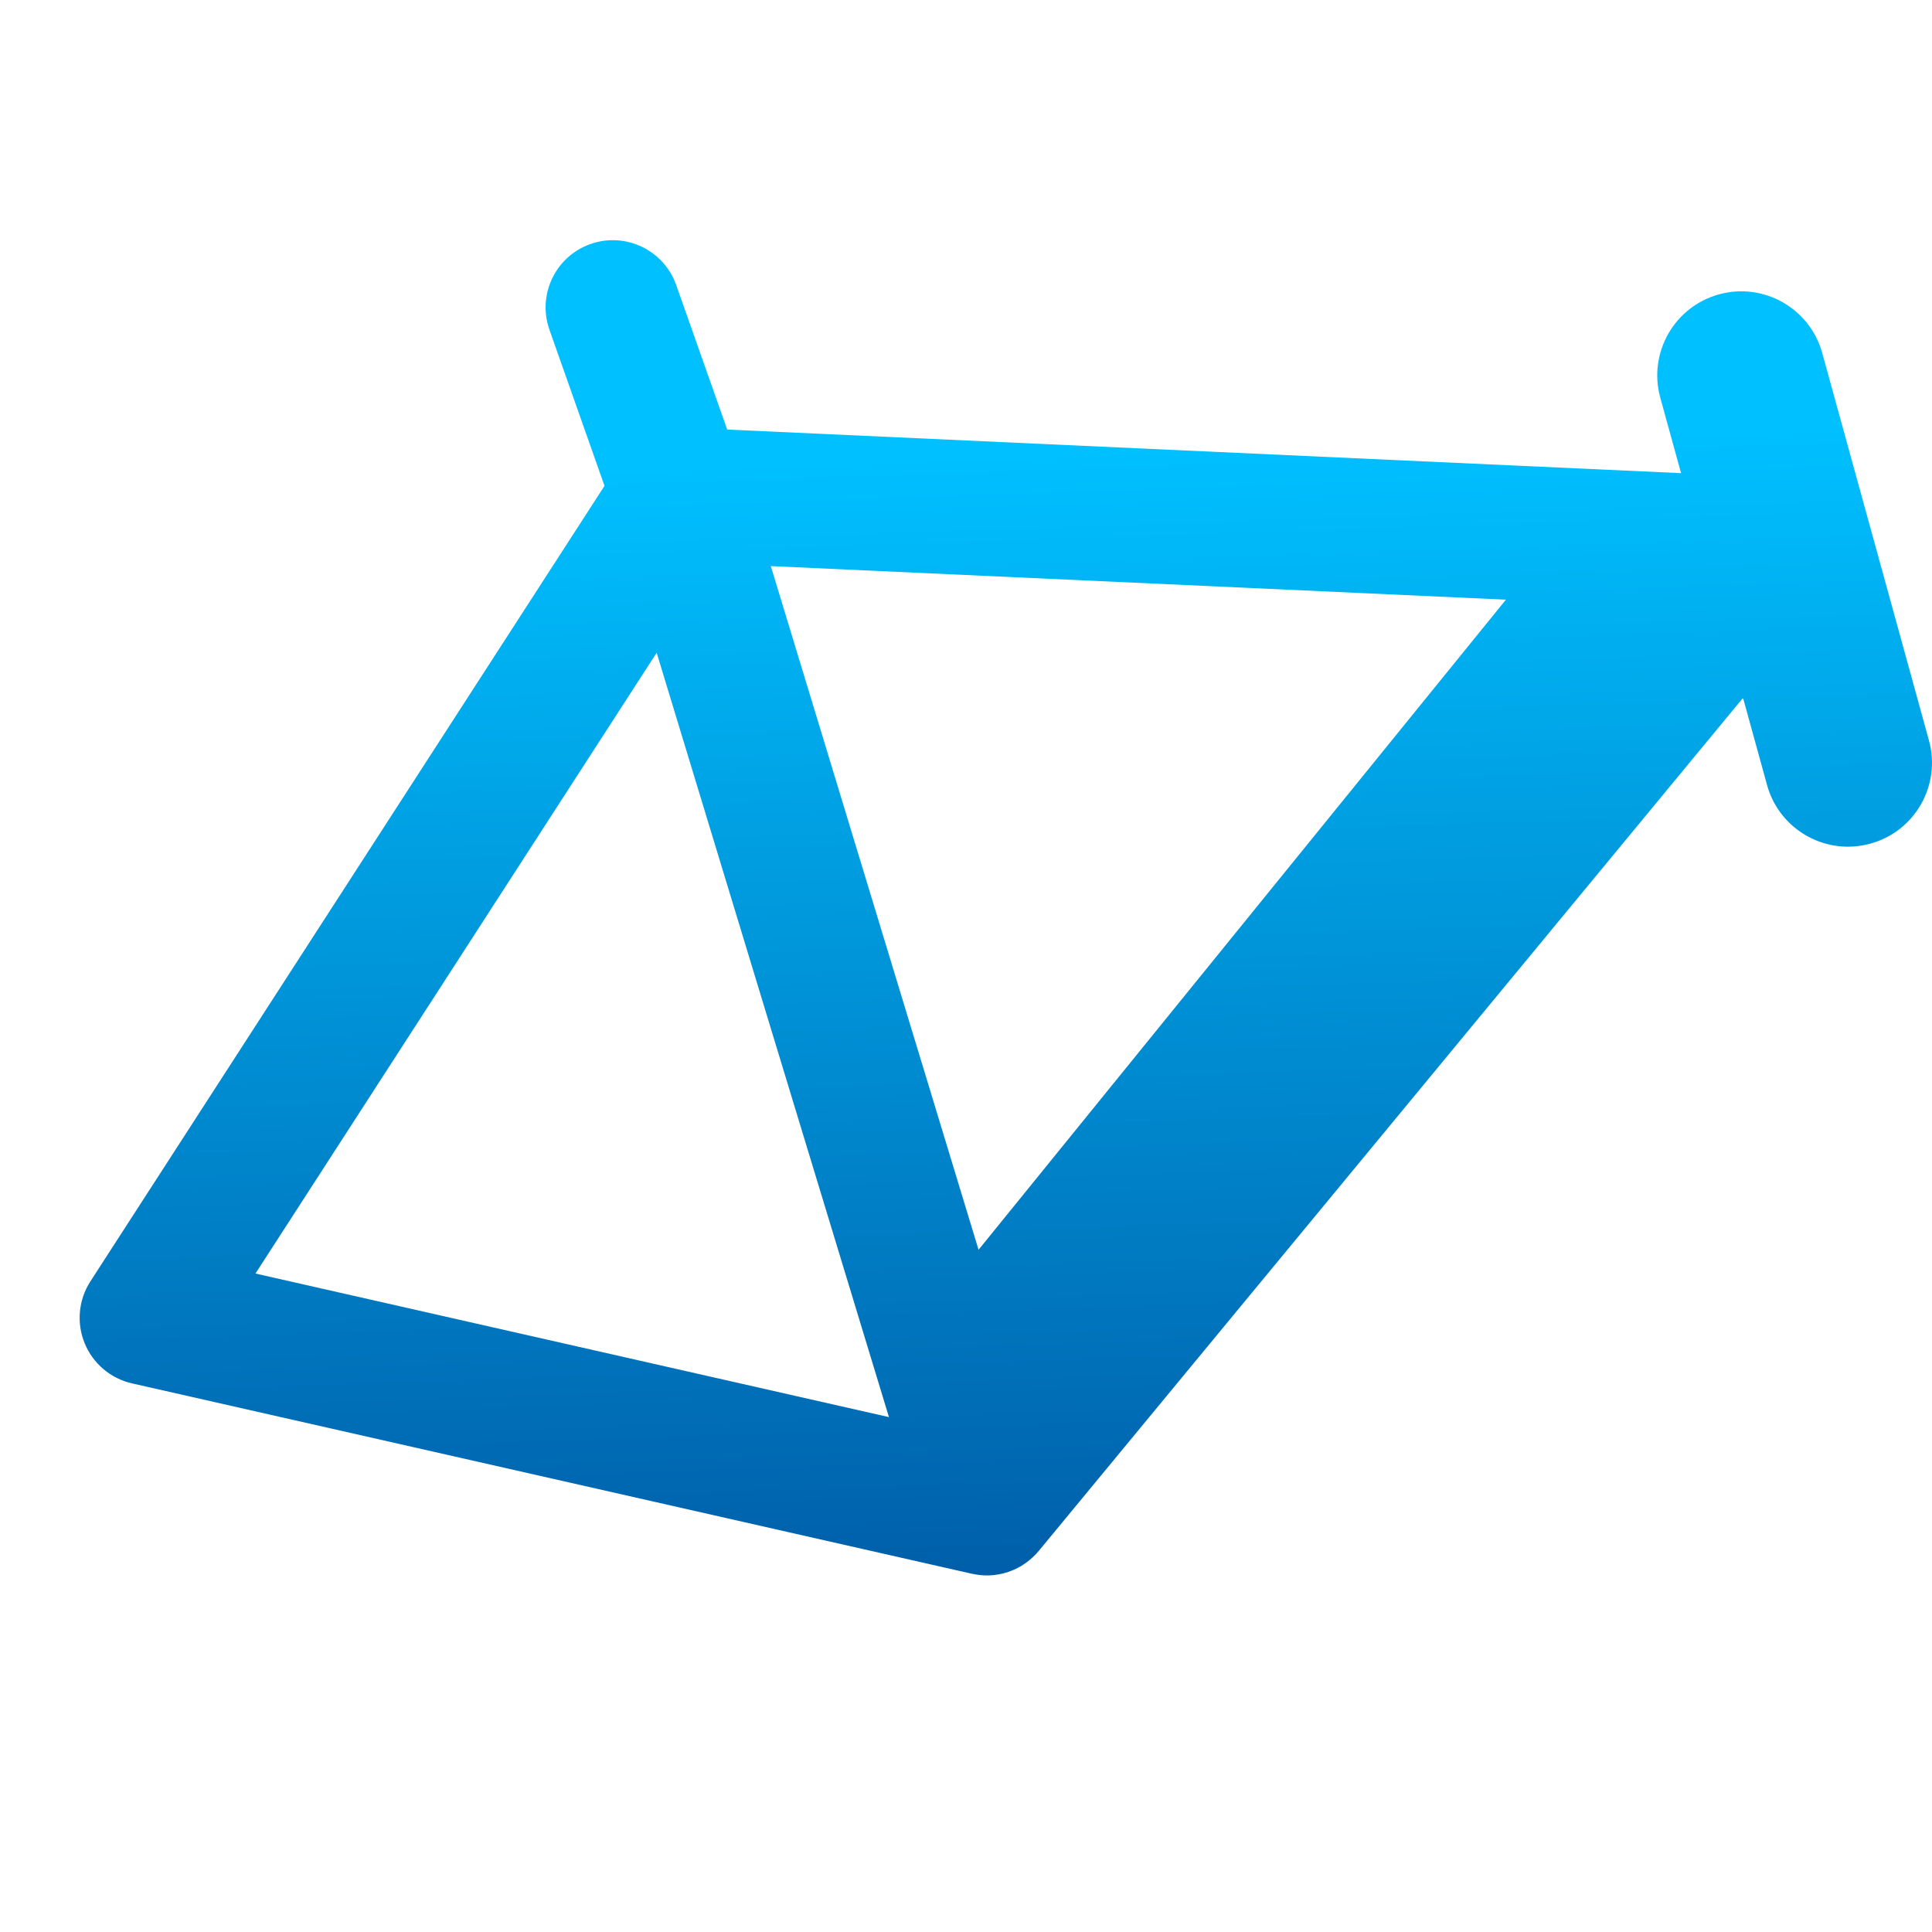 <?xml version="1.0" encoding="utf-8"?>
<!-- Generator: Adobe Illustrator 23.0.3, SVG Export Plug-In . SVG Version: 6.00 Build 0)  -->
<svg version="1.1" id="Capa_1" xmlns="http://www.w3.org/2000/svg" xmlns:xlink="http://www.w3.org/1999/xlink" x="0px" y="0px"
	 viewBox="0 0 512 512" style="enable-background:new 0 0 512 512;" xml:space="preserve">
<style type="text/css">
	.st0{fill:url(#SVGID_1_);}
</style>
<linearGradient id="SVGID_1_" gradientUnits="userSpaceOnUse" x1="273.322" y1="476.483" x2="261.322" y2="120.484">
	<stop  offset="0" style="stop-color:#004B98"/>
	<stop  offset="1" style="stop-color:#00C0FF"/>
</linearGradient>
<path class="st0" d="M511.19,196.22L482.91,93.56c-3.27-11.85-15.52-18.82-27.37-15.55c-11.85,3.27-18.81,15.52-15.55,27.38l5.51,20
	l-252.79-11.55L179.2,75.54c-3.27-9.28-13.45-14.14-22.72-10.87c-9.28,3.27-14.14,13.44-10.87,22.72l14.59,41.37L23.96,339.57
	c-3.16,4.89-3.73,11-1.53,16.39c2.2,5.39,6.88,9.36,12.55,10.65l222.62,50.46c0.09,0.02,0.17,0.03,0.26,0.04
	c0.47,0.1,0.94,0.18,1.42,0.24c0.16,0.02,0.31,0.04,0.47,0.06c0.59,0.06,1.19,0.1,1.79,0.1c0,0,0,0,0.01,0c0,0,0,0,0,0
	c0.63,0,1.25-0.04,1.87-0.1c0.19-0.02,0.37-0.06,0.56-0.09c0.43-0.06,0.86-0.12,1.28-0.21c0.26-0.06,0.52-0.14,0.78-0.2
	c0.34-0.09,0.68-0.17,1.01-0.28c0.29-0.1,0.58-0.21,0.87-0.33c0.29-0.11,0.58-0.22,0.86-0.34c0.3-0.13,0.59-0.29,0.88-0.44
	c0.27-0.14,0.53-0.27,0.79-0.42c0.28-0.16,0.56-0.34,0.83-0.53c0.26-0.17,0.51-0.34,0.76-0.52c0.26-0.19,0.5-0.39,0.75-0.59
	c0.26-0.21,0.51-0.43,0.76-0.65c0.22-0.2,0.44-0.41,0.65-0.63c0.12-0.13,0.26-0.24,0.38-0.37c0.1-0.11,0.18-0.24,0.28-0.35
	c0.13-0.15,0.28-0.29,0.41-0.44l186.65-226.08l6.36,23.09c2.72,9.87,11.68,16.35,21.45,16.35c1.96,0,3.95-0.26,5.93-0.81
	C507.5,220.33,514.46,208.08,511.19,196.22z M204.27,150.02l194.81,8.9L259.33,331.2L204.27,150.02z M67.7,337.5l106.32-164.52
	l61.56,202.57L67.7,337.5z"/>
</svg>
